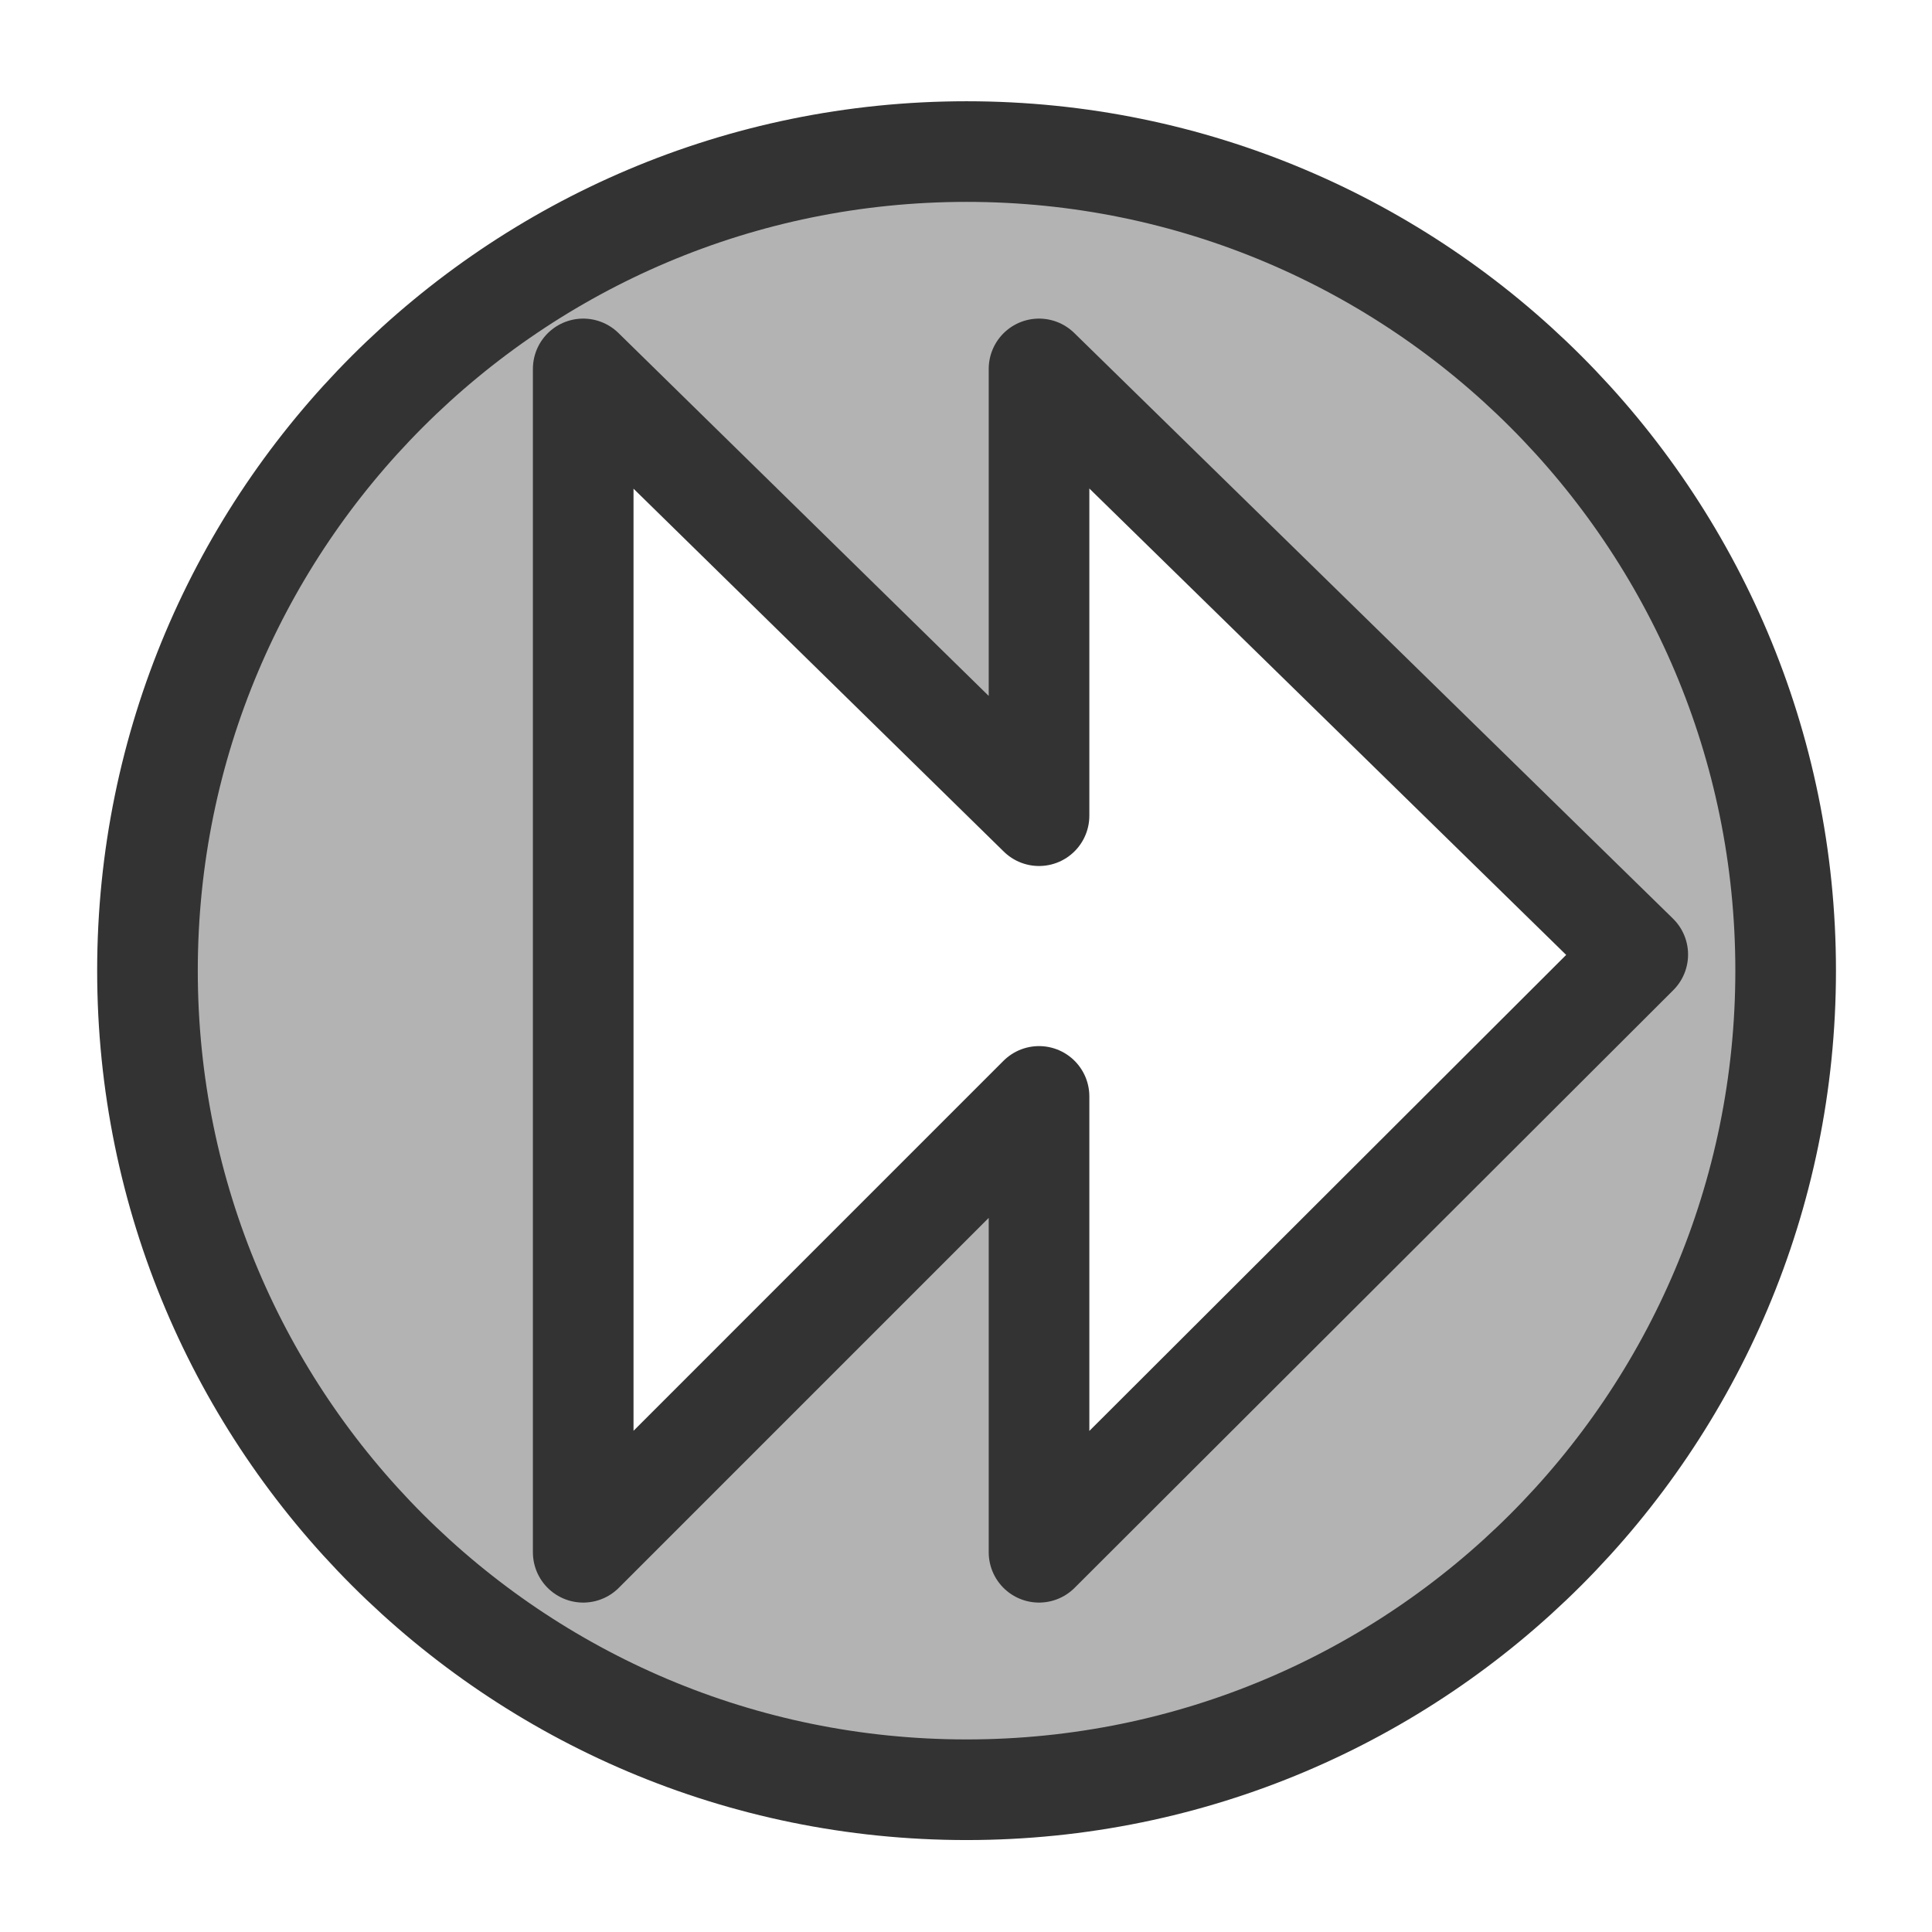 <?xml version="1.0" encoding="UTF-8" standalone="no"?>
<!DOCTYPE svg PUBLIC "-//W3C//DTD SVG 20010904//EN"
"http://www.w3.org/TR/2001/REC-SVG-20010904/DTD/svg10.dtd">
<svg
   sodipodi:docname="2rightarrow.svg"
   height="60"
   sodipodi:version="0.32"
   width="60"
   _SVGFile__filename="scalable/actions/2downarrow.svg"
   version="1.0"
   y="0"
   x="0"
   inkscape:version="0.39"
   id="svg1"
   sodipodi:docbase="/home/danny/work/flat/newscale/actions"
   xmlns="http://www.w3.org/2000/svg"
   xmlns:cc="http://web.resource.org/cc/"
   xmlns:inkscape="http://www.inkscape.org/namespaces/inkscape"
   xmlns:sodipodi="http://sodipodi.sourceforge.net/DTD/sodipodi-0.dtd"
   xmlns:rdf="http://www.w3.org/1999/02/22-rdf-syntax-ns#"
   xmlns:dc="http://purl.org/dc/elements/1.1/"
   xmlns:xlink="http://www.w3.org/1999/xlink">
  <sodipodi:namedview
     bordercolor="#666666"
     inkscape:pageshadow="2"
     inkscape:window-y="0"
     pagecolor="#ffffff"
     inkscape:window-height="699"
     inkscape:zoom="6.9465337"
     inkscape:window-x="0"
     borderopacity="1.0"
     inkscape:cx="46.730754"
     inkscape:cy="25.599764"
     inkscape:window-width="1024"
     inkscape:pageopacity="0.0"
     id="base" />
  <defs
     id="defs3" />
  <path
     style="font-size:12;fill:#b3b3b3;fill-opacity:1;fill-rule:evenodd;stroke:#333333;stroke-width:3.125;stroke-linecap:round;stroke-linejoin:round;stroke-opacity:1;"
     d="M 30.018,4.707 C 15.97,4.707 4.58,16.097 4.58,30.144 C 4.58,44.192 15.97,55.582 30.018,55.582 C 44.065,55.582 55.455,44.192 55.455,30.144 C 55.455,16.097 44.065,4.707 30.018,4.707 z M 18.112,11.457 L 32.268,25.332 L 32.268,11.457 L 50.862,29.644 L 32.268,48.207 L 32.268,34.05 L 18.112,48.207 L 18.112,11.457 z "
     id="path776" />
</svg>
